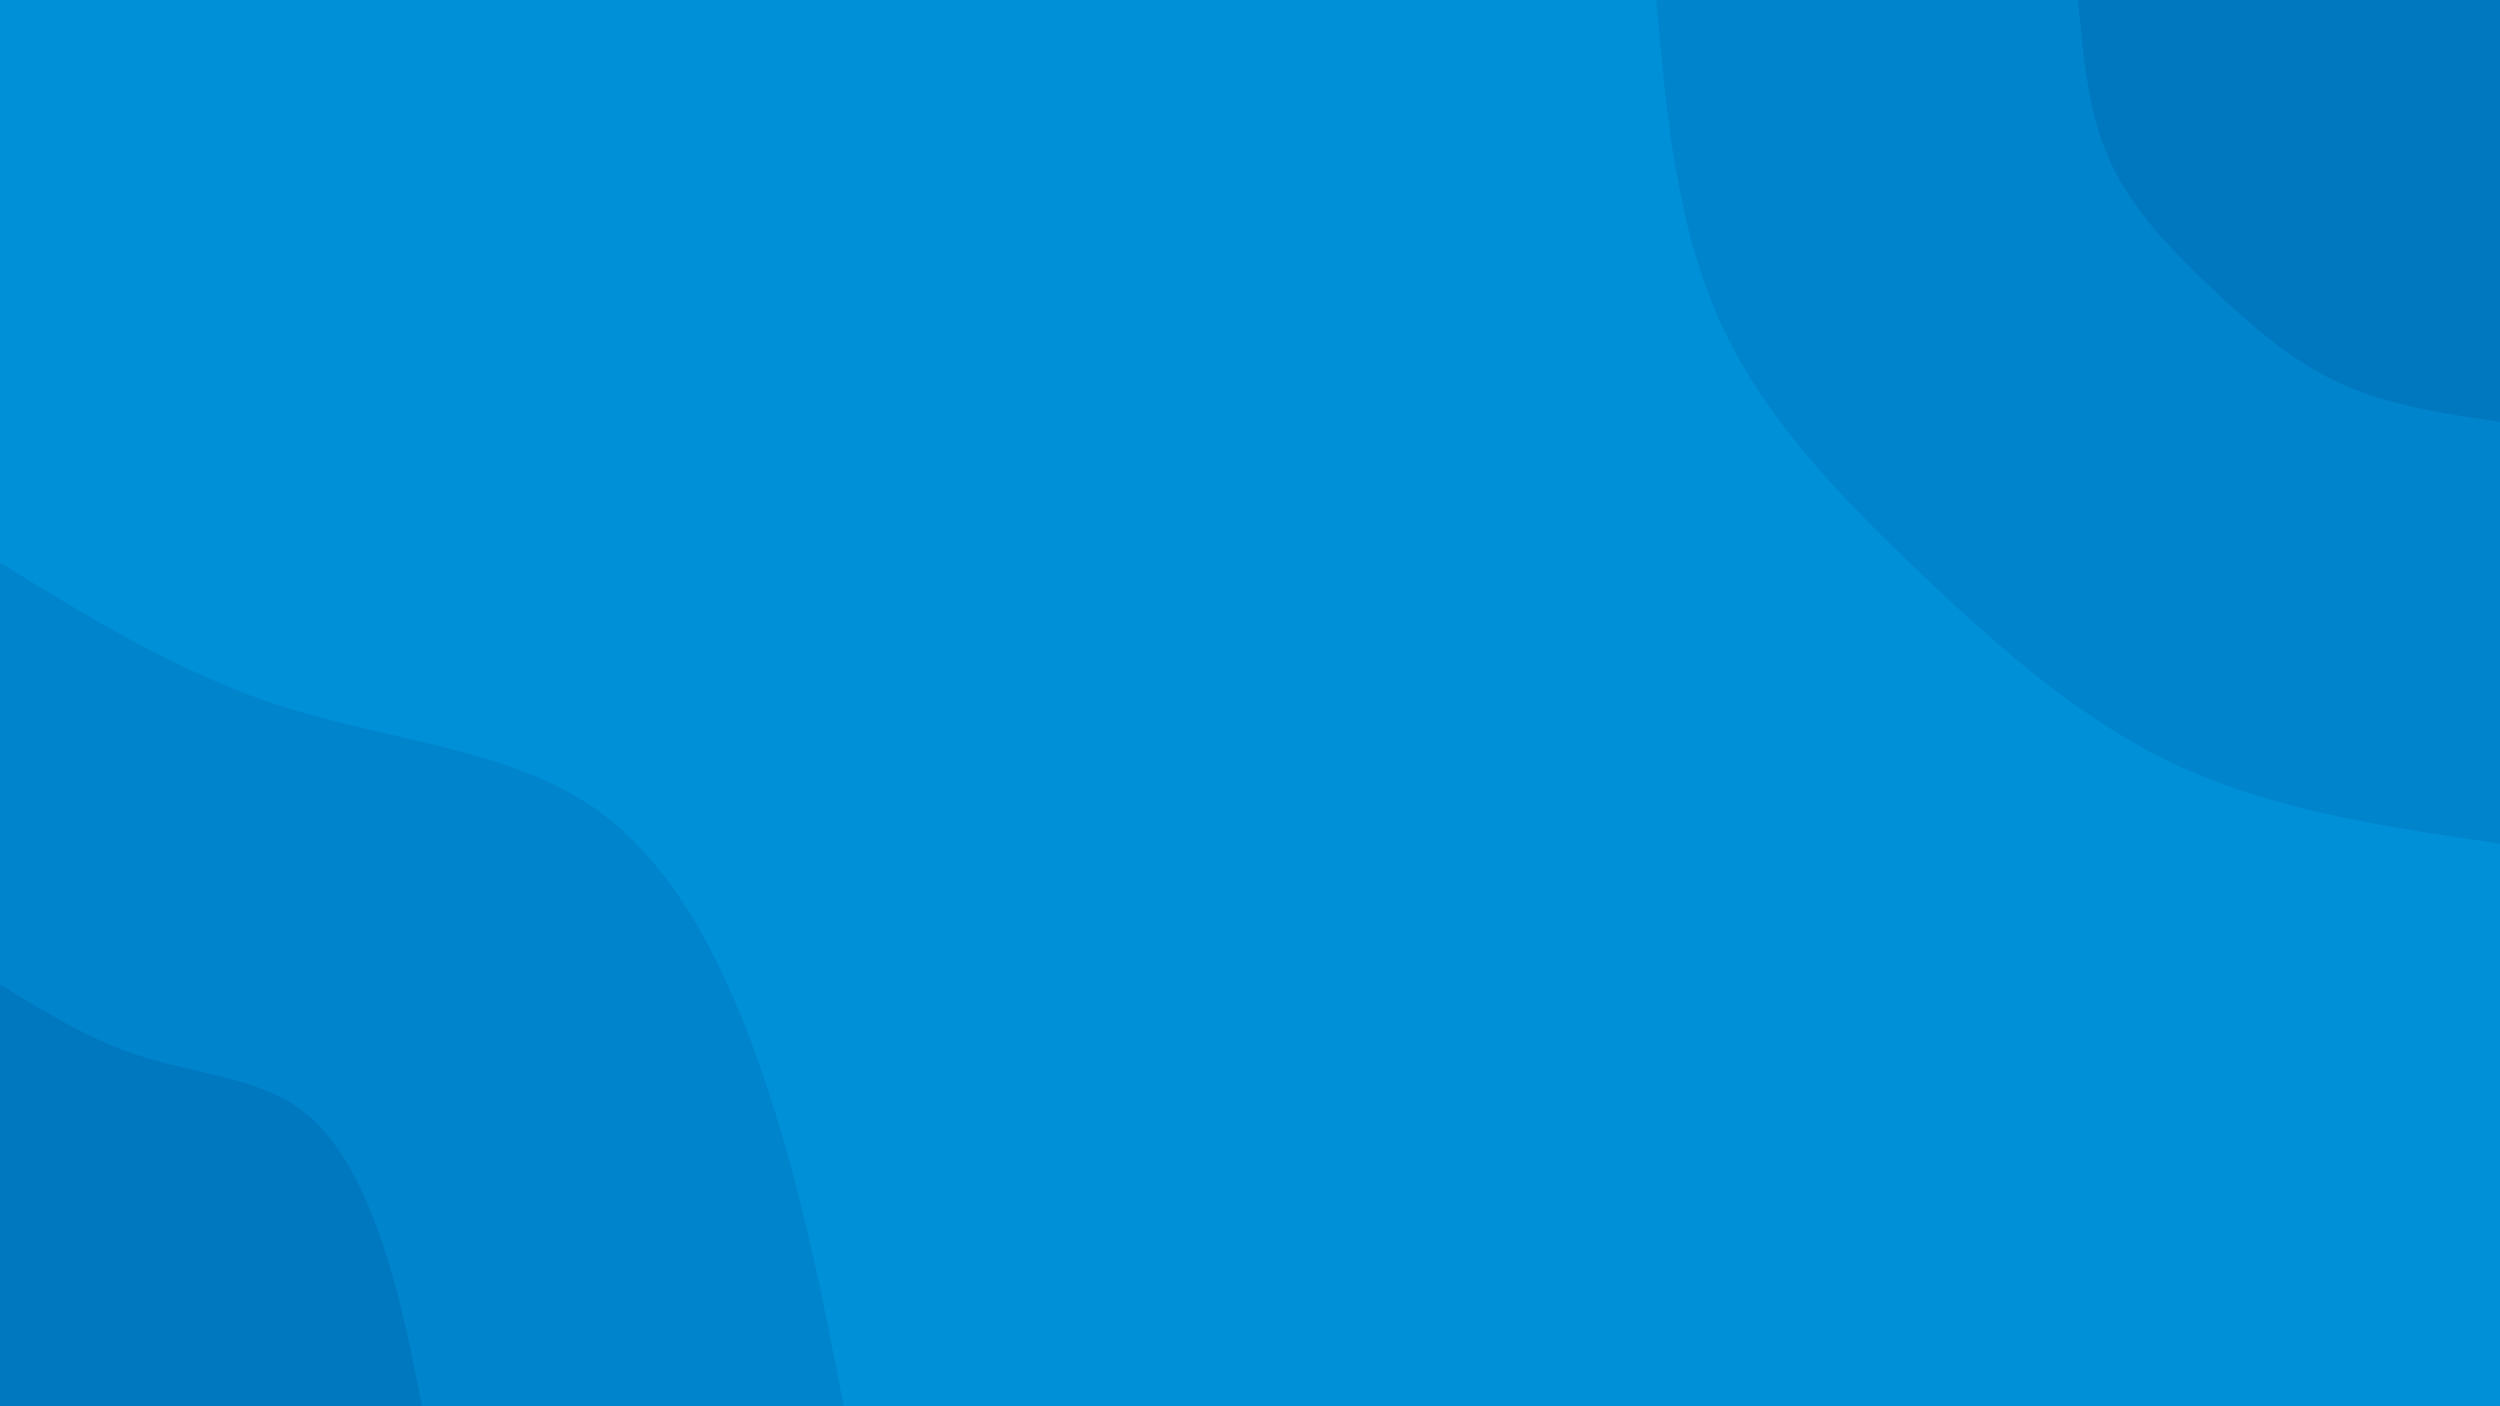 <svg id="visual" viewBox="0 0 960 540" width="960" height="540" xmlns="http://www.w3.org/2000/svg" xmlns:xlink="http://www.w3.org/1999/xlink" version="1.1"><rect x="0" y="0" width="960" height="540" fill="#0090d8"></rect><defs><linearGradient id="grad1_0" x1="43.8%" y1="0%" x2="100%" y2="100%"><stop offset="14.444%" stop-color="#0078c0" stop-opacity="1"></stop><stop offset="85.556%" stop-color="#0078c0" stop-opacity="1"></stop></linearGradient></defs><defs><linearGradient id="grad1_1" x1="43.8%" y1="0%" x2="100%" y2="100%"><stop offset="14.444%" stop-color="#0078c0" stop-opacity="1"></stop><stop offset="85.556%" stop-color="#0090d8" stop-opacity="1"></stop></linearGradient></defs><defs><linearGradient id="grad2_0" x1="0%" y1="0%" x2="56.3%" y2="100%"><stop offset="14.444%" stop-color="#0078c0" stop-opacity="1"></stop><stop offset="85.556%" stop-color="#0078c0" stop-opacity="1"></stop></linearGradient></defs><defs><linearGradient id="grad2_1" x1="0%" y1="0%" x2="56.3%" y2="100%"><stop offset="14.444%" stop-color="#0090d8" stop-opacity="1"></stop><stop offset="85.556%" stop-color="#0078c0" stop-opacity="1"></stop></linearGradient></defs><g transform="translate(960, 0)"><path d="M0 324C-42.5 317.8 -85.1 311.5 -122.1 294.7C-159.1 277.9 -190.5 250.5 -221.3 221.3C-252.1 192.1 -282.3 161.2 -299.3 124C-316.3 86.8 -320.2 43.4 -324 0L0 0Z" fill="#0084cc"></path><path d="M0 162C-21.3 158.9 -42.5 155.8 -61 147.4C-79.5 139 -95.3 125.3 -110.7 110.7C-126.1 96.1 -141.2 80.6 -149.7 62C-158.2 43.4 -160.1 21.7 -162 0L0 0Z" fill="#0078c0"></path></g><g transform="translate(0, 540)"><path d="M0 -324C35.3 -302.2 70.6 -280.5 111 -267.9C151.3 -255.4 196.7 -252.1 229.1 -229.1C261.5 -206.1 281.1 -163.5 294.7 -122.1C308.4 -80.6 316.2 -40.3 324 0L0 0Z" fill="#0084cc"></path><path d="M0 -162C17.7 -151.1 35.3 -140.2 55.5 -134C75.7 -127.7 98.3 -126 114.6 -114.6C130.8 -103.1 140.5 -81.8 147.4 -61C154.2 -40.3 158.1 -20.2 162 0L0 0Z" fill="#0078c0"></path></g></svg>